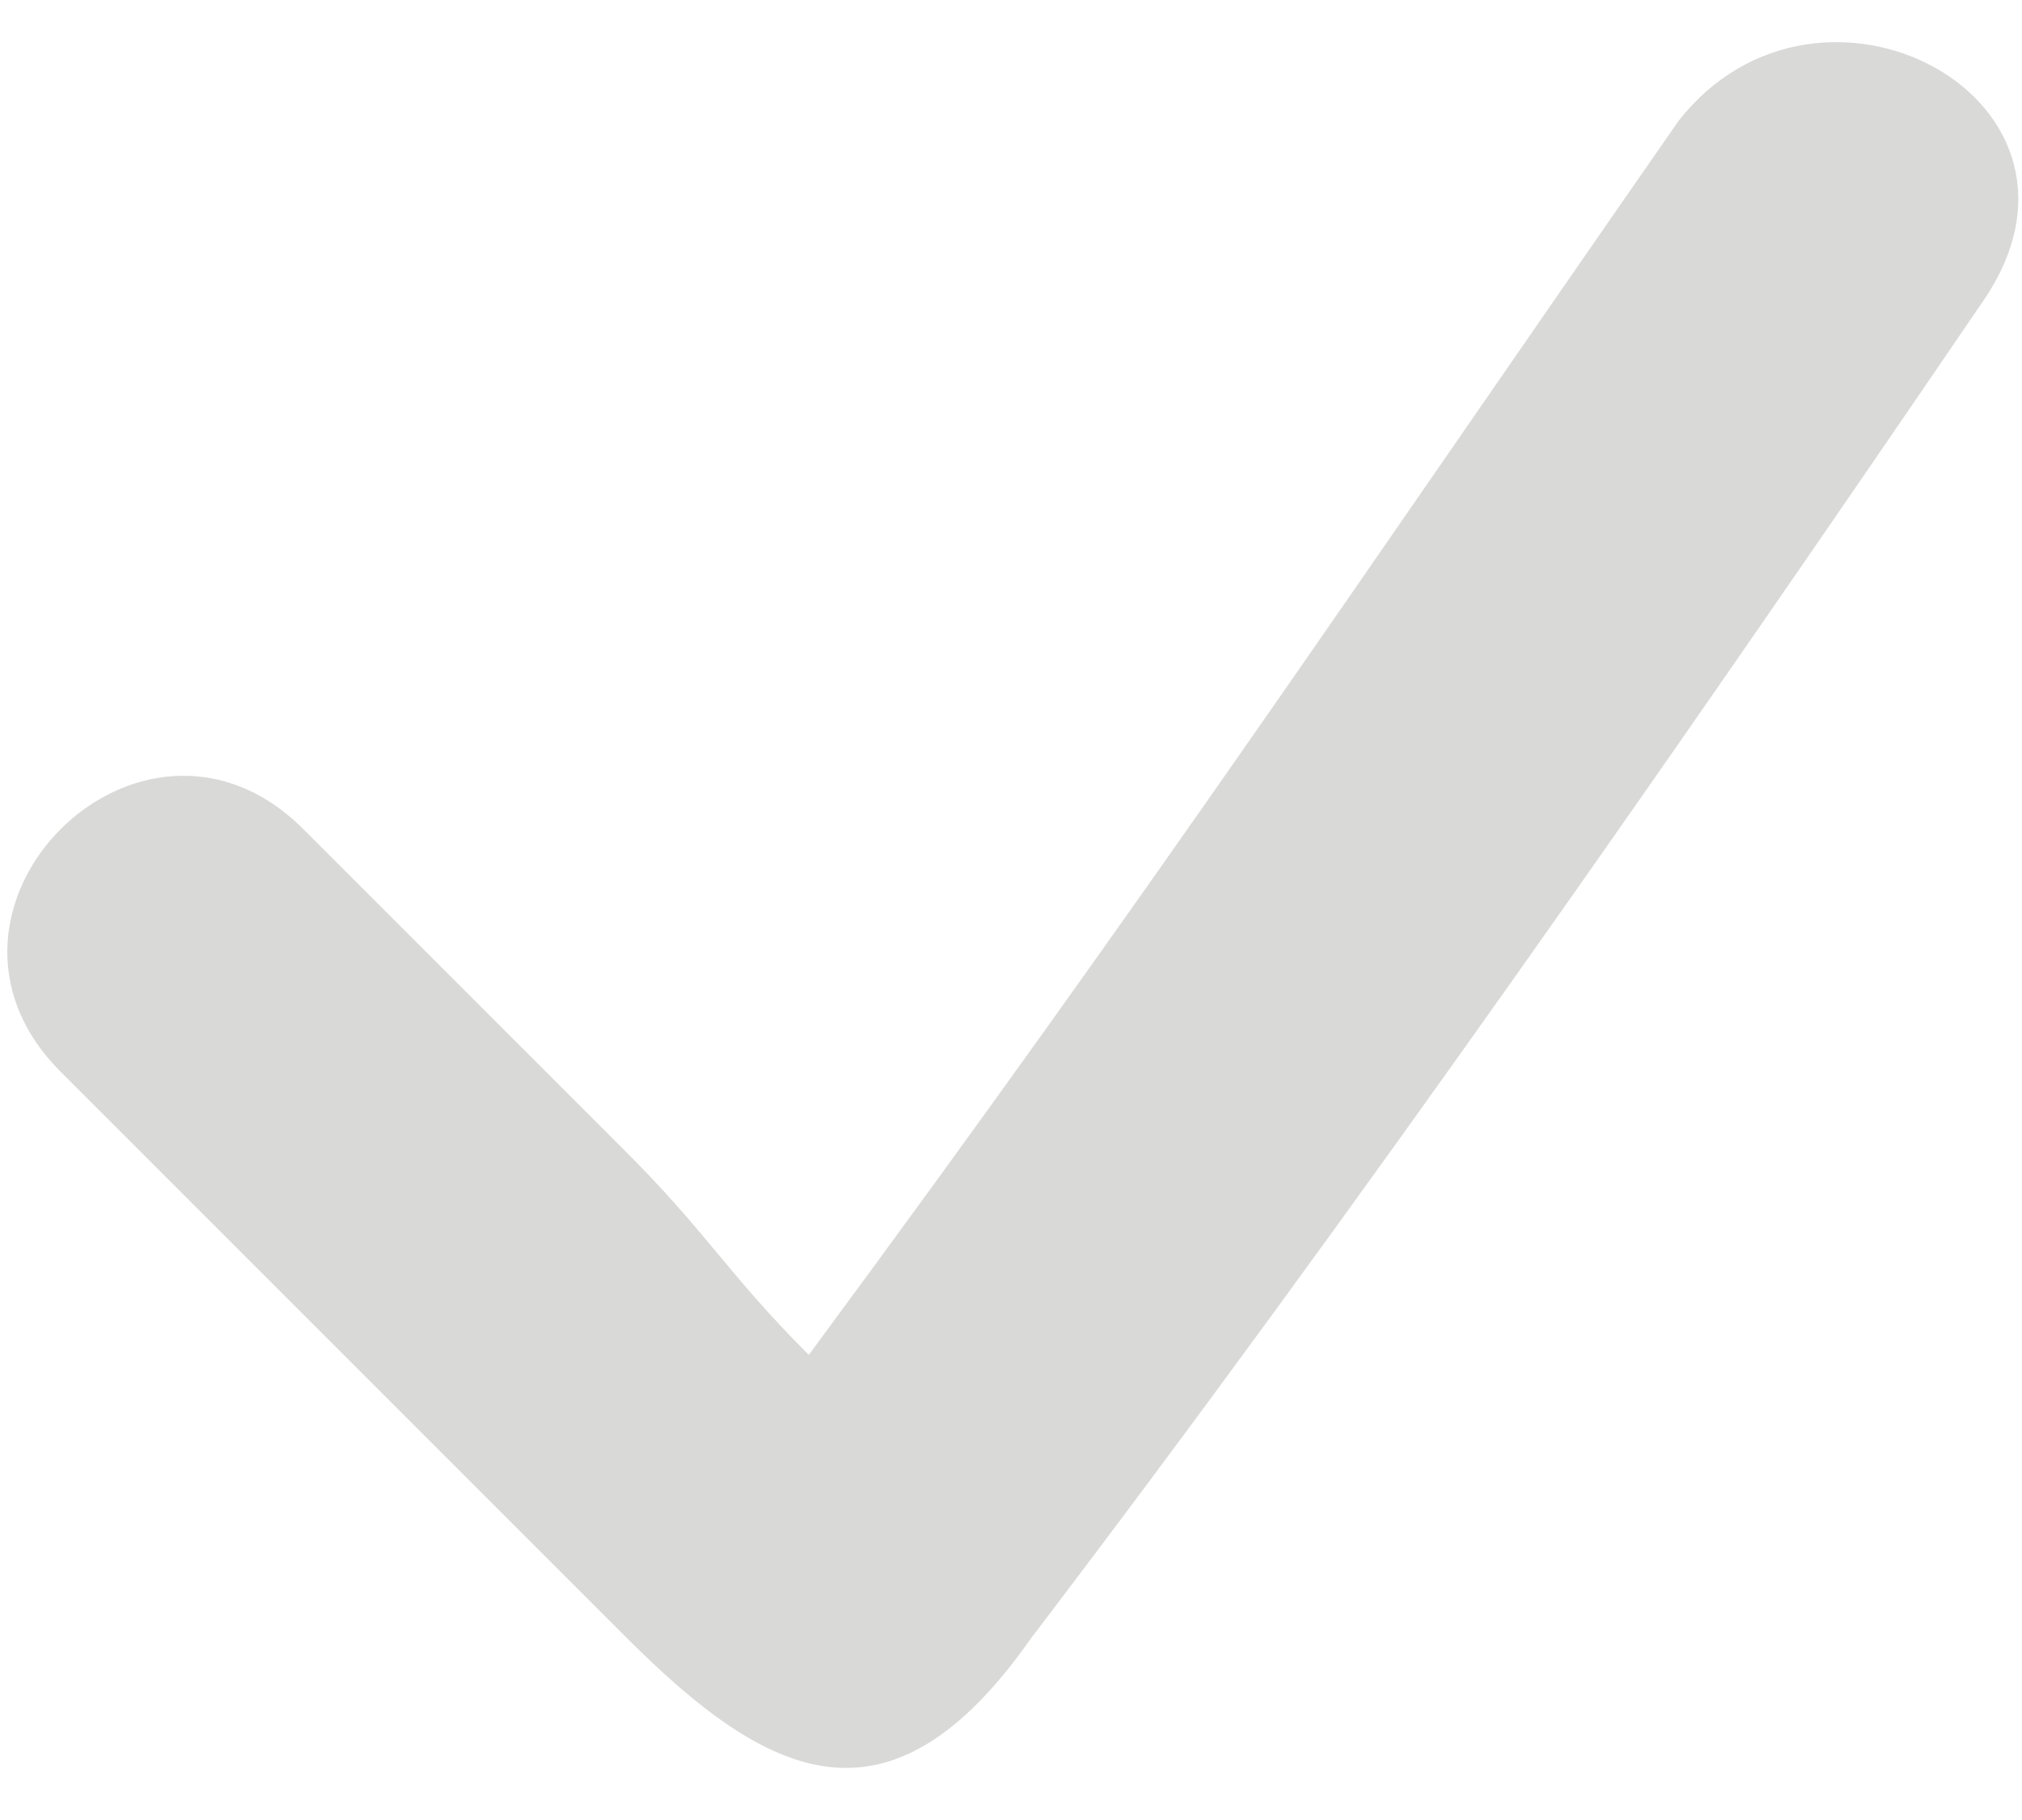 <?xml version="1.0" encoding="utf-8"?>
<!-- Generator: Adobe Illustrator 17.1.0, SVG Export Plug-In . SVG Version: 6.00 Build 0)  -->
<!DOCTYPE svg PUBLIC "-//W3C//DTD SVG 1.1//EN" "http://www.w3.org/Graphics/SVG/1.1/DTD/svg11.dtd">
<svg version="1.1" id="Layer_1" xmlns="http://www.w3.org/2000/svg" xmlns:xlink="http://www.w3.org/1999/xlink" x="0px" y="0px"
	 viewBox="0 0 10 9" enable-background="new 0 0 10 9" xml:space="preserve">
<g>
	<path fill="#D9D9D8" d="M4,6.7C3.6,6.3,3.5,6.1,3.1,5.7C2.6,5.2,2,4.6,1.5,4.1c-0.8-0.8-2,0.4-1.2,1.2c0.9,0.9,1.9,1.9,2.8,2.8
		c0.7,0.7,1.3,1,2,0C6.7,6,8.3,3.7,9.8,1.5C10.5,0.5,9-0.3,8.3,0.6l0,0C6.7,2.9,5.7,4.4,4,6.7"/>
</g>
</svg>
